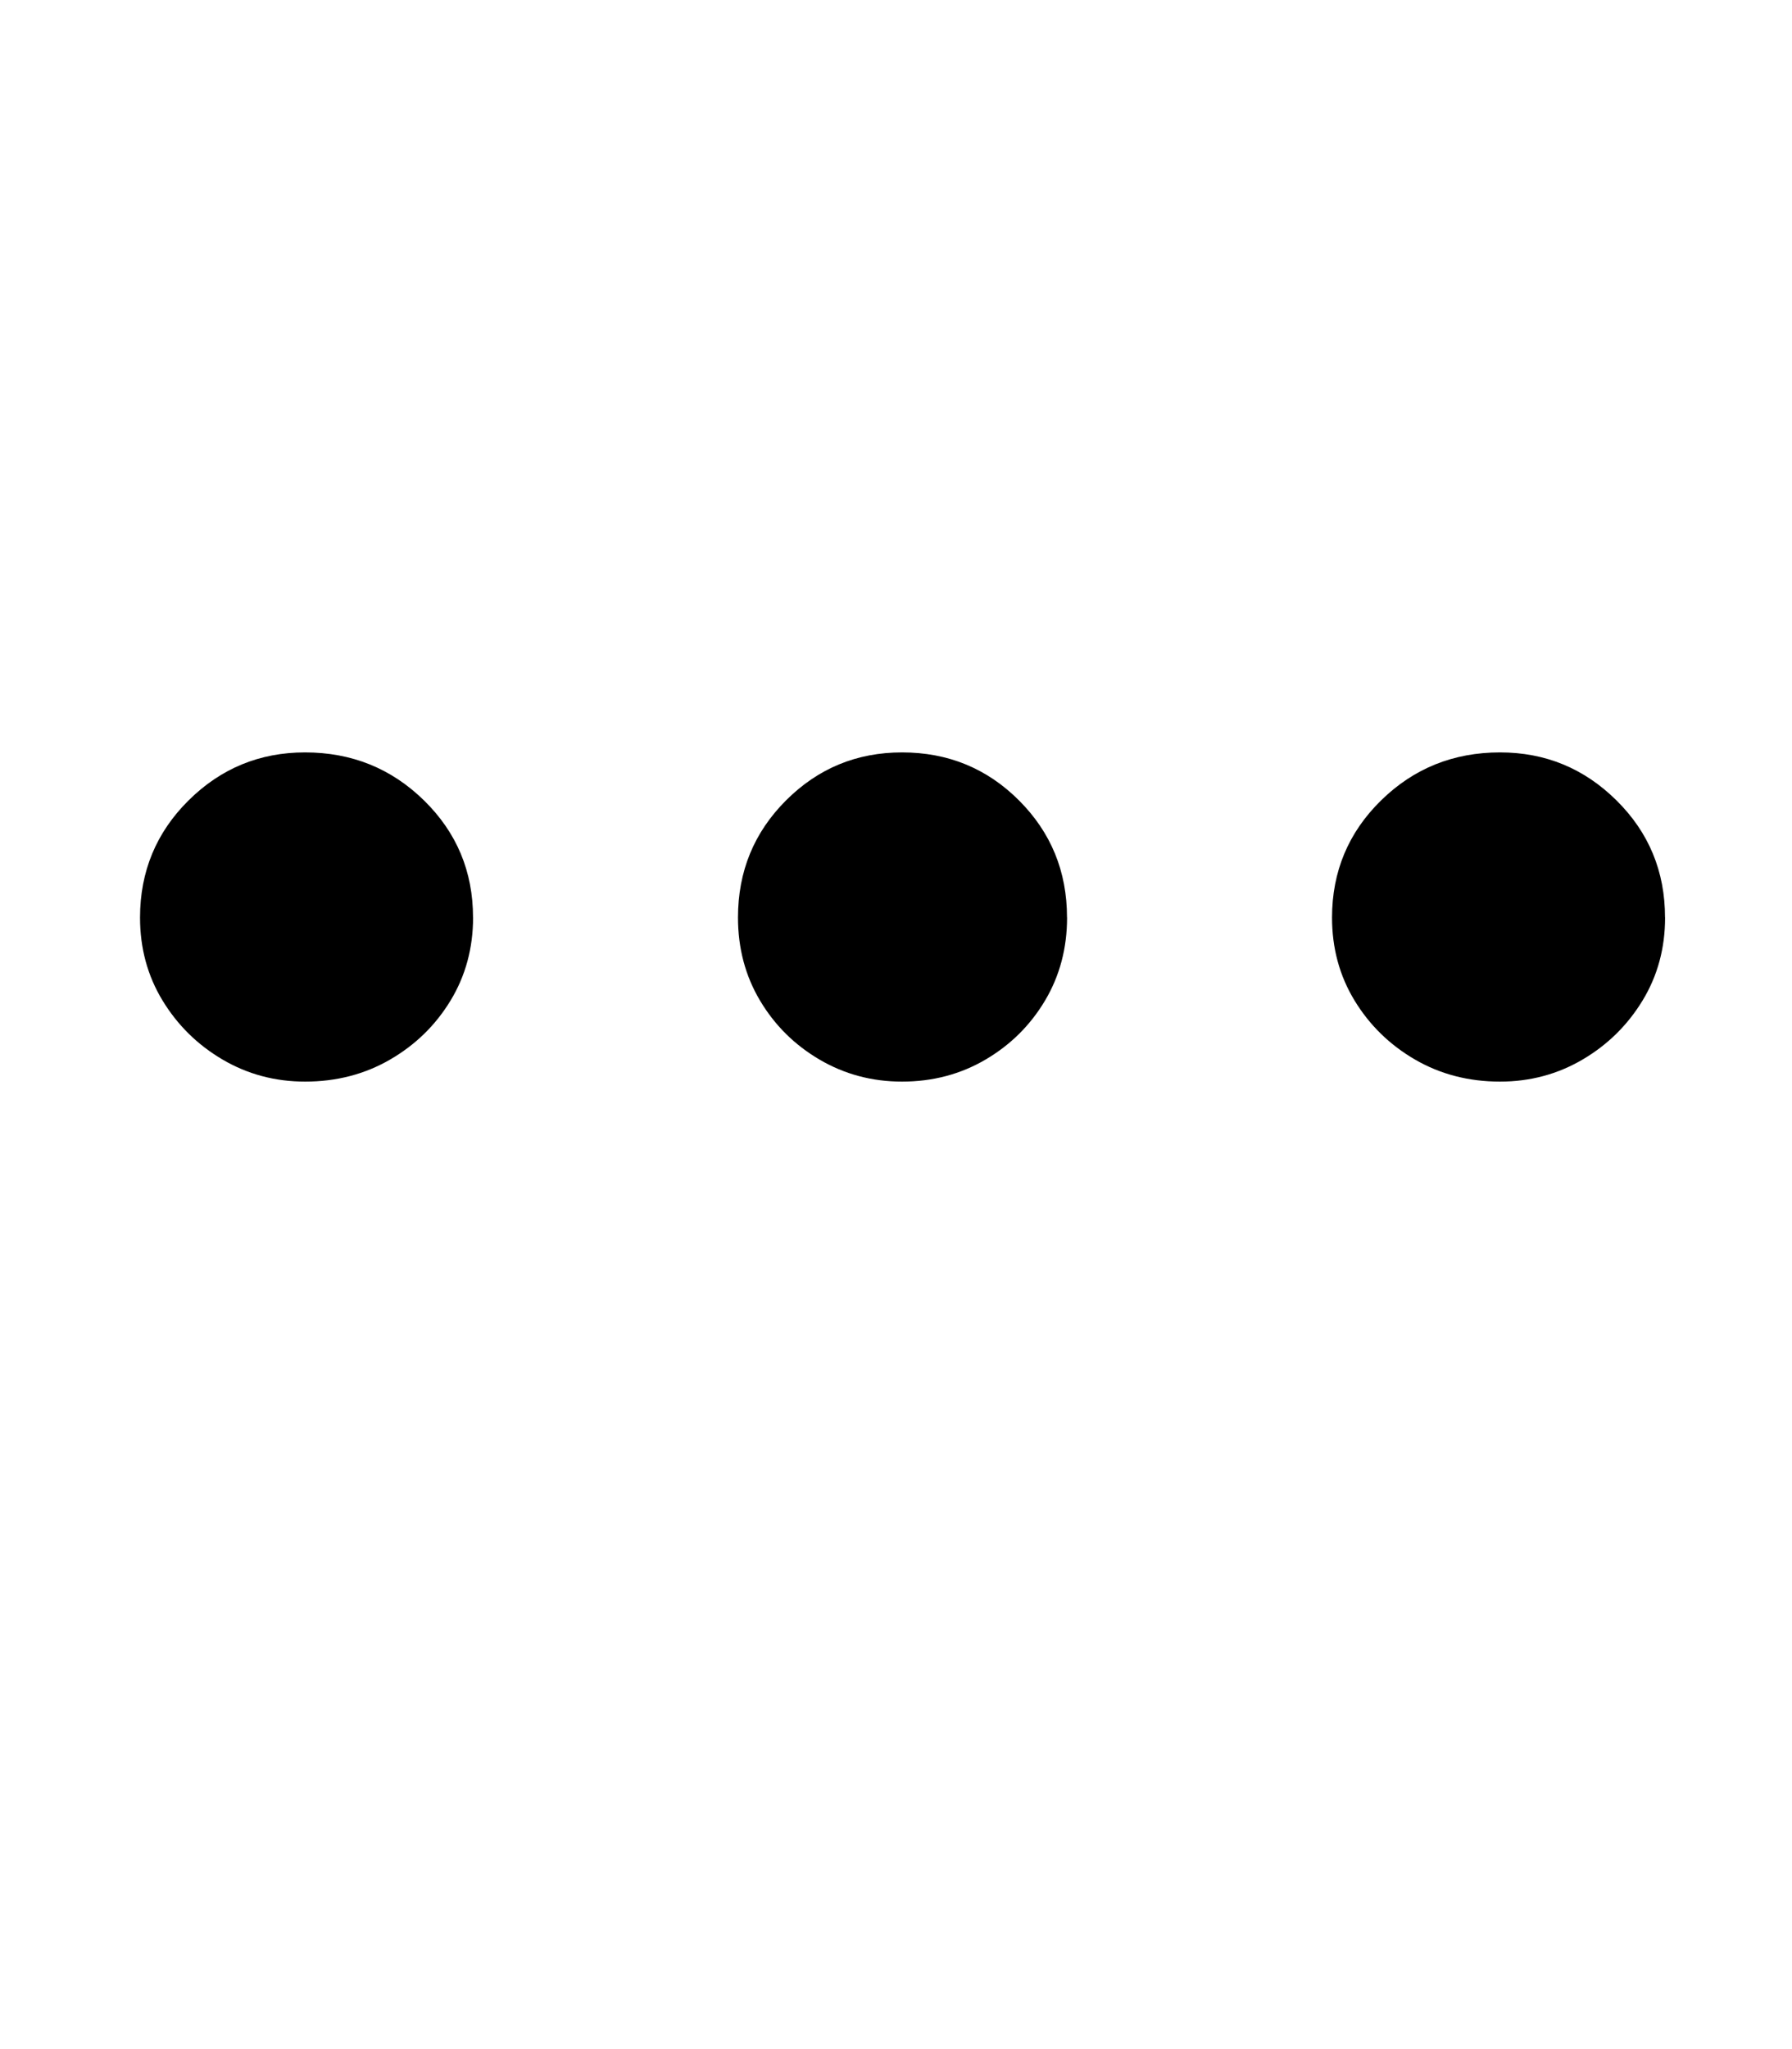 <!-- Generated by IcoMoon.io -->
<svg version="1.1" xmlns="http://www.w3.org/2000/svg" width="28" height="32" viewBox="0 0 28 32">
<title>uni100360small</title>
<path d="M7.391 14.328q0-1.078-0.766-1.828t-1.859-0.75q-1.063 0-1.82 0.75t-0.758 1.828q0 0.719 0.352 1.297t0.938 0.922 1.289 0.344q0.734 0 1.328-0.344t0.945-0.922 0.352-1.297zM16.672 14.328q0-1.078-0.75-1.828t-1.828-0.75q-1.063 0-1.813 0.75t-0.75 1.828q0 0.719 0.344 1.297t0.93 0.922 1.289 0.344q0.719 0 1.305-0.344t0.93-0.922 0.344-1.297zM26.016 14.328q0-1.078-0.758-1.828t-1.82-0.75q-1.094 0-1.859 0.75t-0.766 1.828q0 0.719 0.352 1.297t0.945 0.922 1.328 0.344q0.703 0 1.289-0.344t0.938-0.922 0.352-1.297z"></path>
</svg>
